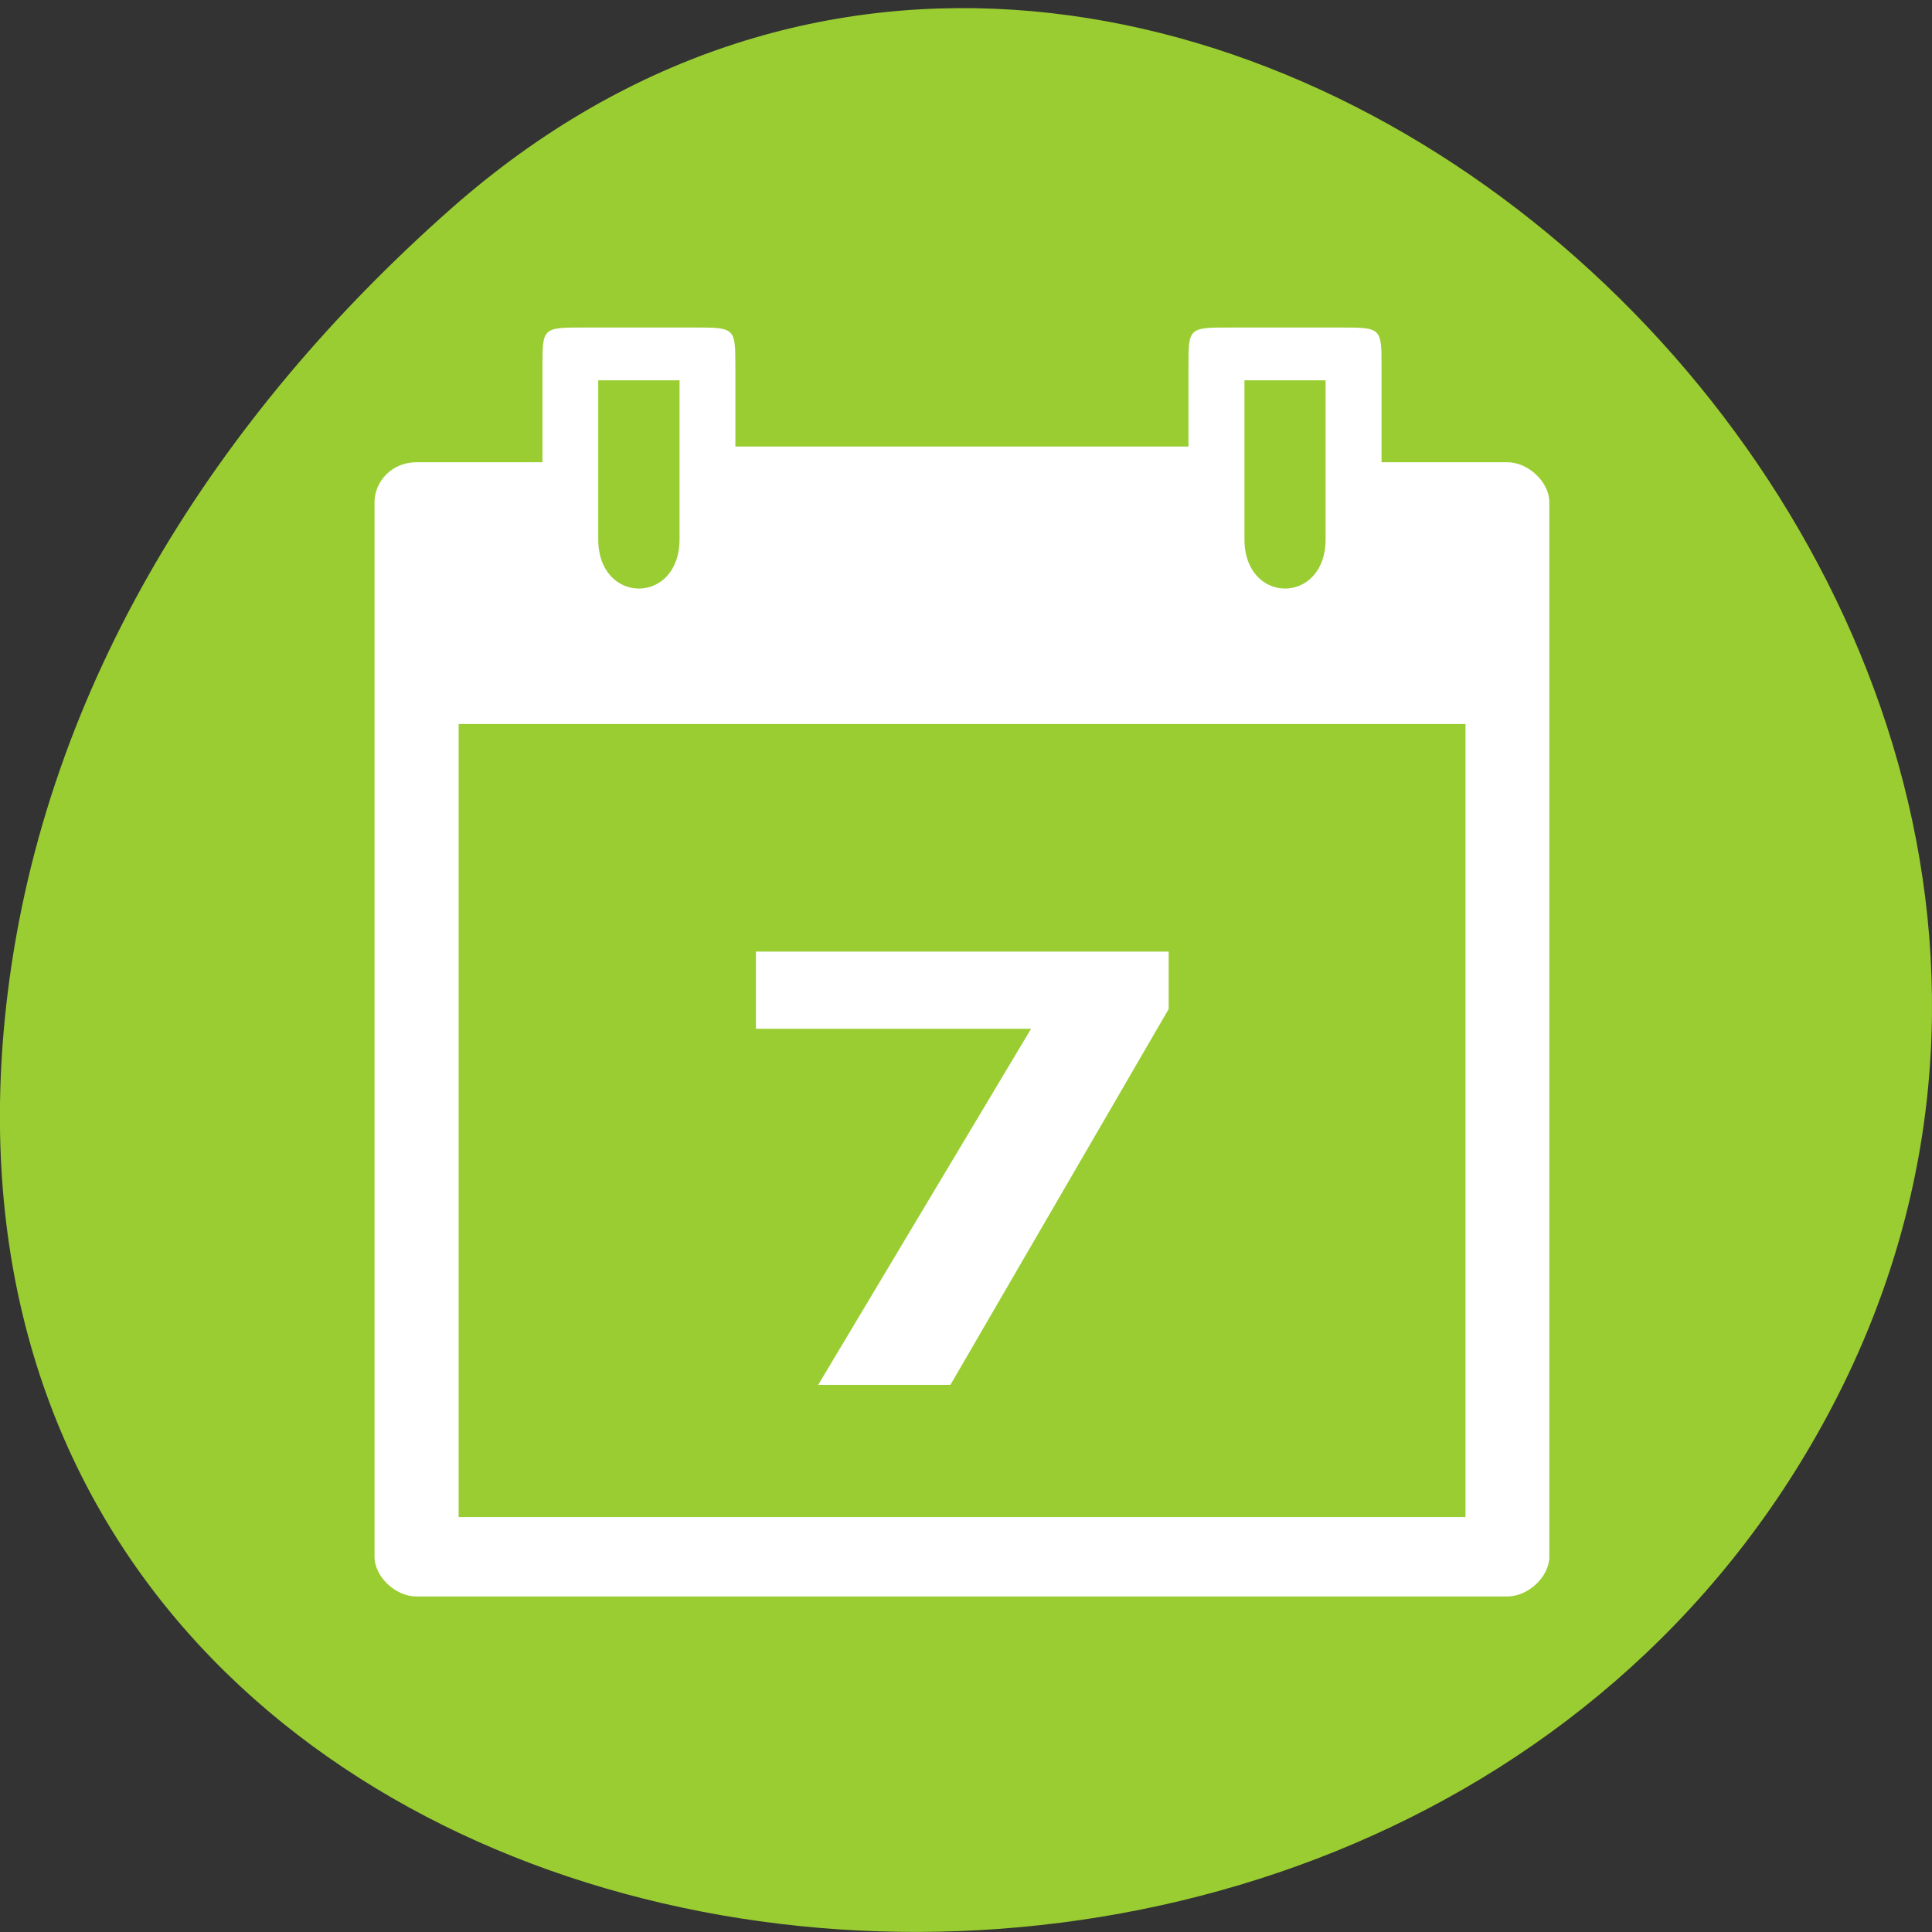 
<svg xmlns="http://www.w3.org/2000/svg" xmlns:xlink="http://www.w3.org/1999/xlink" width="48px" height="48px" viewBox="0 0 48 48" version="1.1">
<rect x="0" y="0" width="48" height="48" fill="#333333" stroke="none"/>
<g id="surface1">
<path style=" stroke:none;fill-rule:nonzero;fill:rgb(60.392%,80.392%,19.608%);fill-opacity:1;" d="M 11.207 5.184 C 29.066 -10.586 56.543 14.289 45.434 35.109 C 34.199 56.156 -2.973 50.547 0.188 24.695 C 1.129 17.004 5.383 10.328 11.207 5.184 Z M 11.207 5.184 "/>
<path style=" stroke:none;fill-rule:nonzero;fill:rgb(100%,100%,100%);fill-opacity:1;" d="M 13.477 9.121 L 13.477 11.484 L 10.348 11.484 C 9.723 11.484 9.305 11.977 9.305 12.473 L 9.305 38.676 C 9.305 39.172 9.824 39.664 10.348 39.664 L 37.449 39.664 C 37.969 39.664 38.492 39.172 38.492 38.68 L 38.492 12.473 C 38.492 11.977 37.969 11.484 37.449 11.484 L 34.324 11.484 L 34.324 9.121 C 34.324 8.137 34.324 8.137 33.281 8.137 L 30.57 8.137 C 29.527 8.137 29.527 8.137 29.527 9.121 L 29.527 11.094 L 18.27 11.094 L 18.27 9.121 C 18.27 8.137 18.27 8.137 17.227 8.137 L 14.516 8.137 C 13.477 8.137 13.477 8.137 13.477 9.121 Z M 14.863 9.449 L 16.883 9.449 L 16.883 13.398 C 16.883 15.031 14.863 15.031 14.863 13.398 Z M 30.918 9.449 L 32.934 9.449 L 32.934 13.398 C 32.934 15.031 30.918 15.031 30.918 13.398 Z M 11.395 17.988 L 36.41 17.988 L 36.41 37.691 L 11.395 37.691 Z M 11.395 17.988 "/>
<path style=" stroke:none;fill-rule:nonzero;fill:rgb(100%,100%,100%);fill-opacity:1;" d="M 20.328 34.406 L 25.617 25.559 L 18.781 25.559 L 18.781 23.641 L 29.035 23.641 L 29.035 25.07 L 23.613 34.406 Z M 20.328 34.406 "/>
</g>
</svg>
